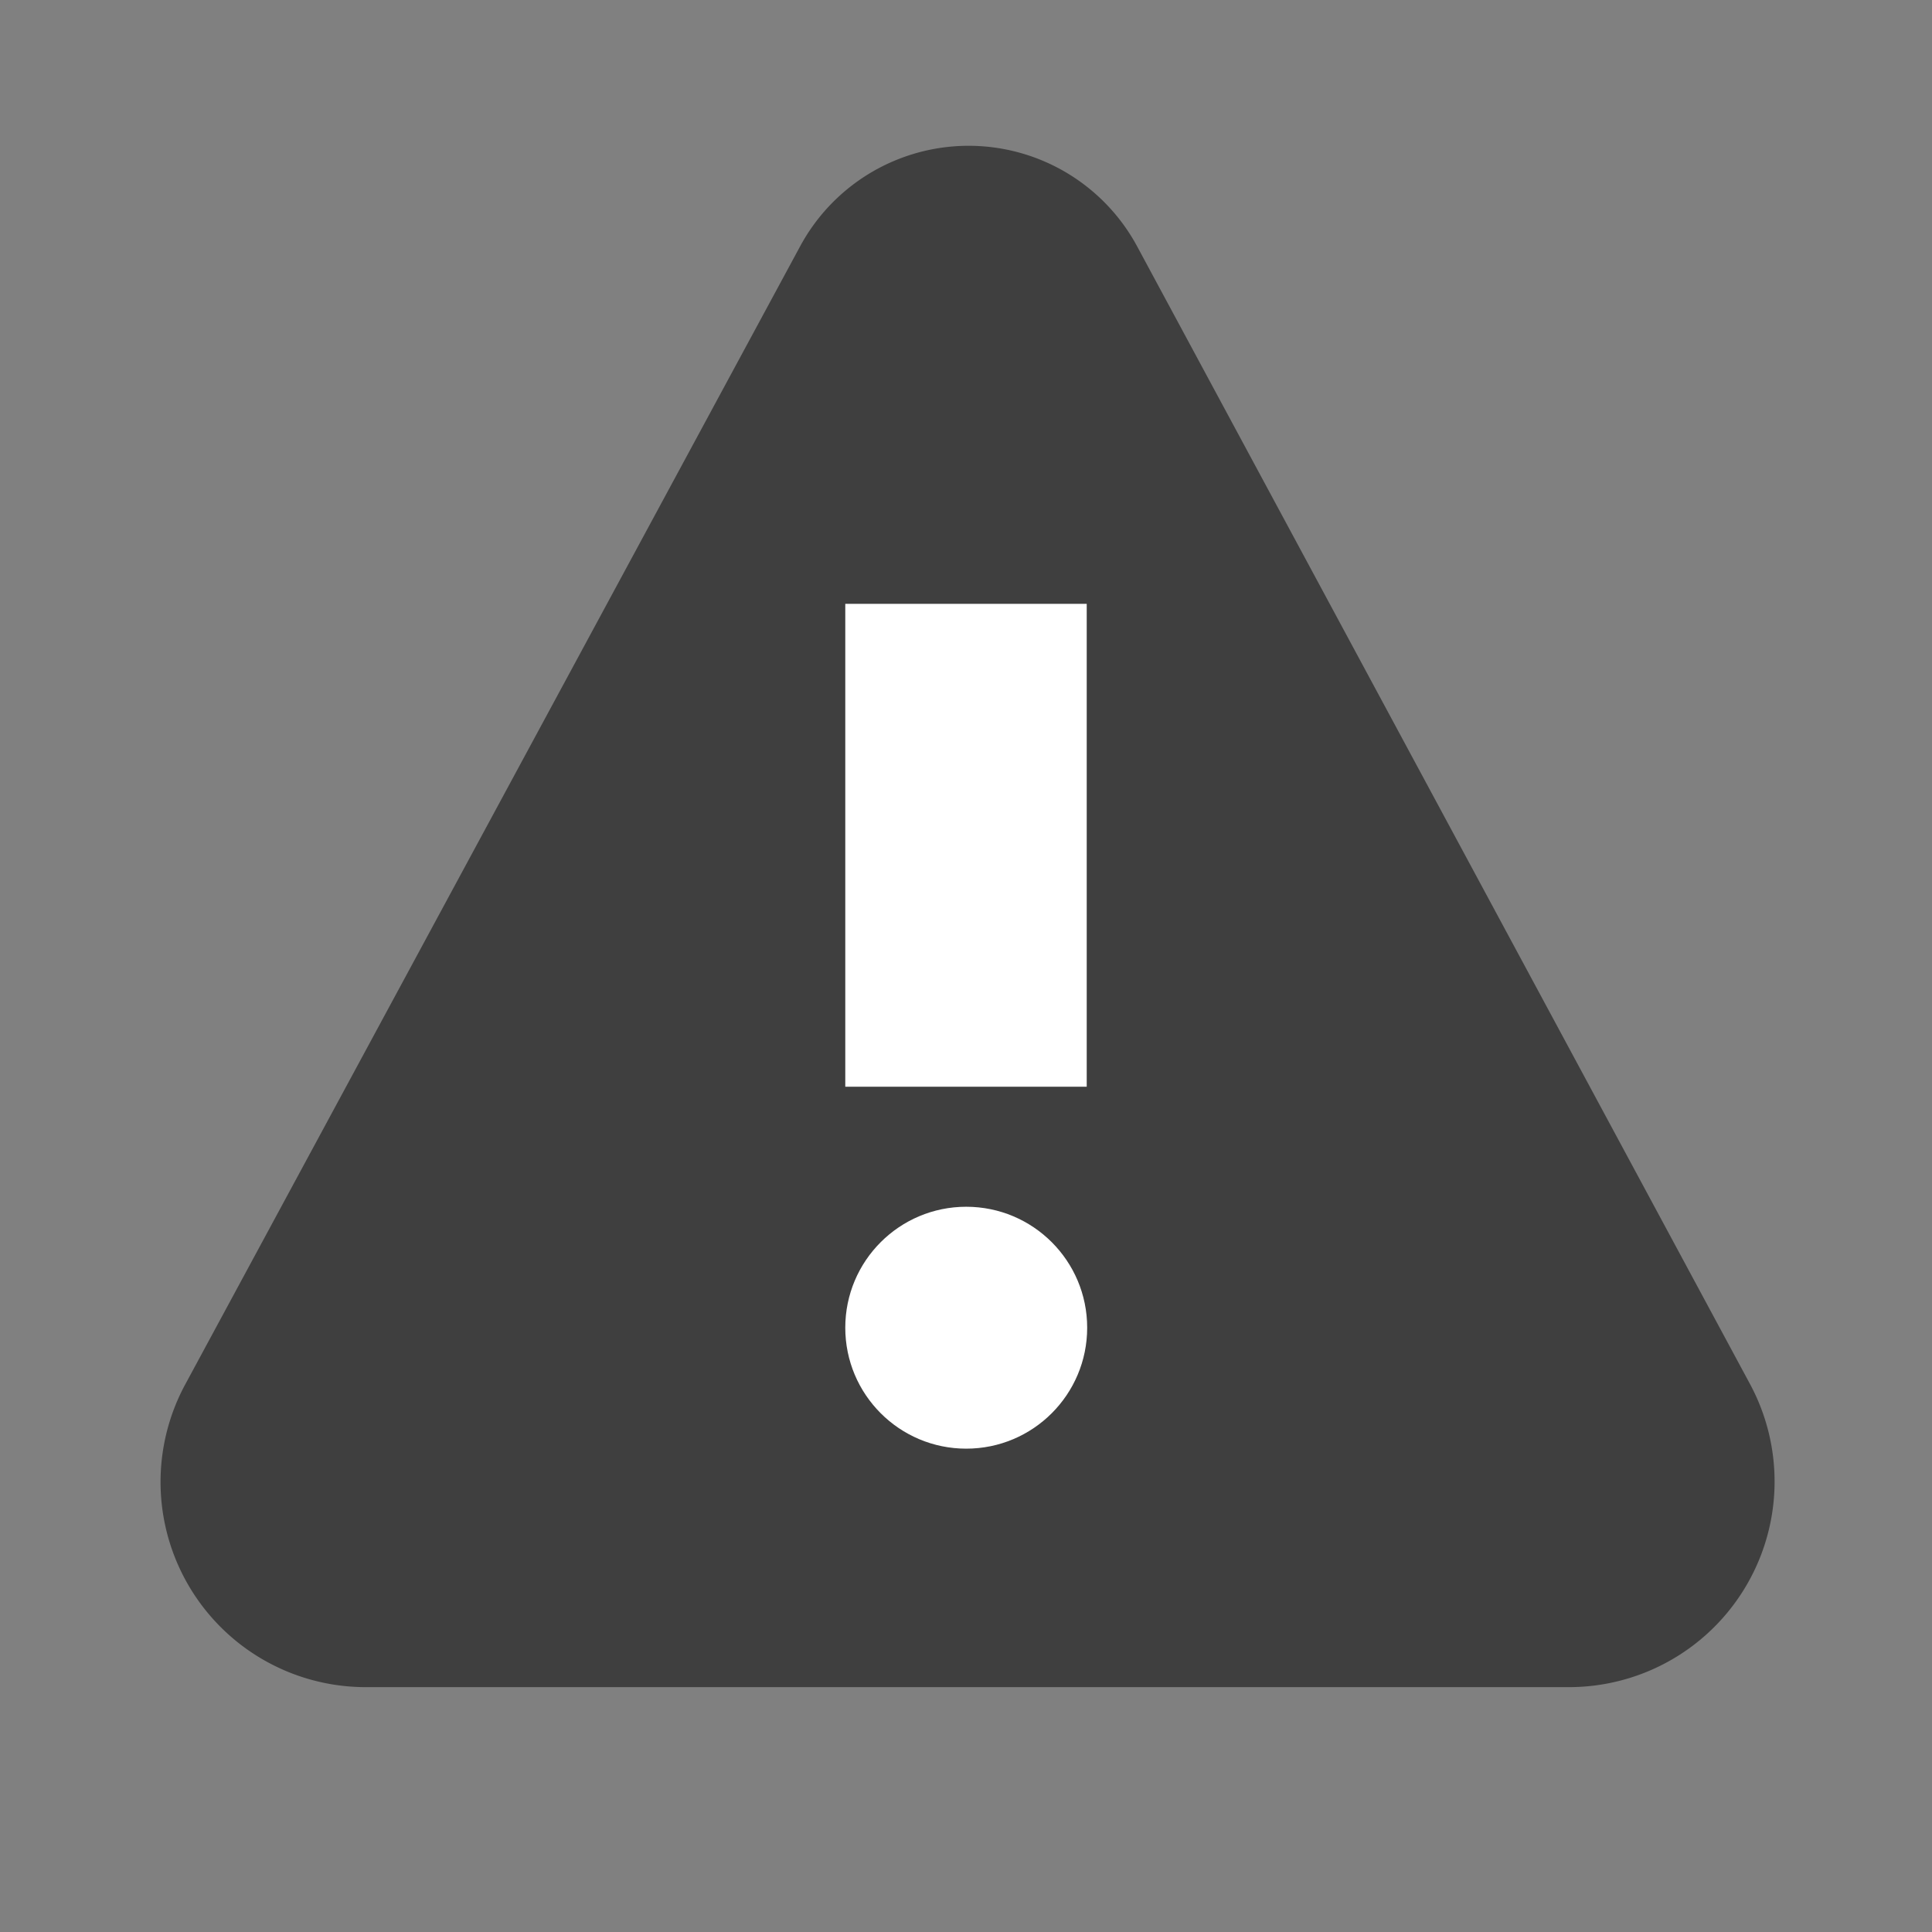 <?xml version="1.0" encoding="UTF-8" standalone="no"?>
<svg
   sodipodi:docname="Conflict.svg"
   inkscape:version="1.3.2 (091e20e, 2023-11-25)"
   id="svg8"
   version="1.1"
   viewBox="0 0 4.233 4.233"
   height="16"
   width="16"
   xmlns:inkscape="http://www.inkscape.org/namespaces/inkscape"
   xmlns:sodipodi="http://sodipodi.sourceforge.net/DTD/sodipodi-0.dtd"
   xmlns="http://www.w3.org/2000/svg"
   xmlns:svg="http://www.w3.org/2000/svg"
   xmlns:rdf="http://www.w3.org/1999/02/22-rdf-syntax-ns#"
   xmlns:cc="http://creativecommons.org/ns#"
   xmlns:dc="http://purl.org/dc/elements/1.1/">
  <rect x="0" y="0" width="4.233" height="4.233" fill="#808080" stroke="none"/>
  <defs
     id="defs2">
    <inkscape:path-effect
       effect="fillet_chamfer"
       id="path-effect1"
       is_visible="true"
       lpeversion="1"
       nodesatellites_param="F,0,0,1,0,0.532,0,1 @ F,0,0,1,0,0.531,0,1 @ F,0,1,1,0,0.531,0,1"
       radius="0"
       unit="px"
       method="auto"
       mode="F"
       chamfer_steps="1"
       flexible="false"
       use_knot_distance="true"
       apply_no_radius="true"
       apply_with_radius="true"
       only_selected="false"
       hide_knots="false" />
  </defs>
  <sodipodi:namedview
     showguides="false"
     inkscape:window-maximized="1"
     inkscape:window-y="25"
     inkscape:window-x="0"
     inkscape:window-height="1013"
     inkscape:window-width="2048"
     units="px"
     showgrid="true"
     inkscape:document-rotation="0"
     inkscape:current-layer="layer1"
     inkscape:document-units="px"
     inkscape:cy="6.9873212"
     inkscape:cx="6.5326667"
     inkscape:zoom="41.789978"
     inkscape:pageshadow="2"
     inkscape:pageopacity="0.0"
     borderopacity="1.0"
     bordercolor="#666666"
     pagecolor="#ffffff"
     id="base"
     inkscape:showpageshadow="2"
     inkscape:pagecheckerboard="0"
     inkscape:deskcolor="#d1d1d1">
    <inkscape:grid
       id="grid833"
       type="xygrid"
       originx="0"
       originy="0"
       spacingy="0.265"
       spacingx="0.265"
       units="px"
       visible="true"
       empcolor="#000000"
       empopacity="0.302"
       empspacing="4" />
  </sodipodi:namedview>
  <g
     id="layer1"
     inkscape:groupmode="layer"
     inkscape:label="Layer 1">
    <path
       inkscape:connector-curvature="0"
       id="path849"
       d="M 3.712,3.489 2.369,0.996 A 0.287,0.287 0.041 0 0 1.864,0.995 L 0.516,3.49 A 0.317,0.317 59.194 0 0 0.795,3.957 l 2.637,0 A 0.318,0.318 120.847 0 0 3.712,3.489 Z"
       style="fill:#3f3f3f;fill-opacity:1;stroke:#3f3f3f;stroke-width:0.265px;stroke-linecap:butt;stroke-linejoin:miter;stroke-opacity:1"
       inkscape:path-effect="#path-effect1"
       inkscape:original-d="M 3.9637483,3.957417 2.1166665,0.52783694 0.26325362,3.957417 Z"
       sodipodi:nodetypes="cccc"
       transform="translate(0.006,-0.393)" />
    <rect
       transform="scale(-1,1)"
       y="1.323"
       x="-2.381"
       height="1.058"
       width="0.529"
       id="rect851"
       style="fill:#ffffff;fill-opacity:1;stroke-width:0.624" />
    <circle
       style="fill:#ffffff;stroke-width:1;stroke-linecap:round;stroke-linejoin:round"
       id="path2"
       cx="2.117"
       cy="2.909"
       r="0.265" />
  </g>
</svg>
